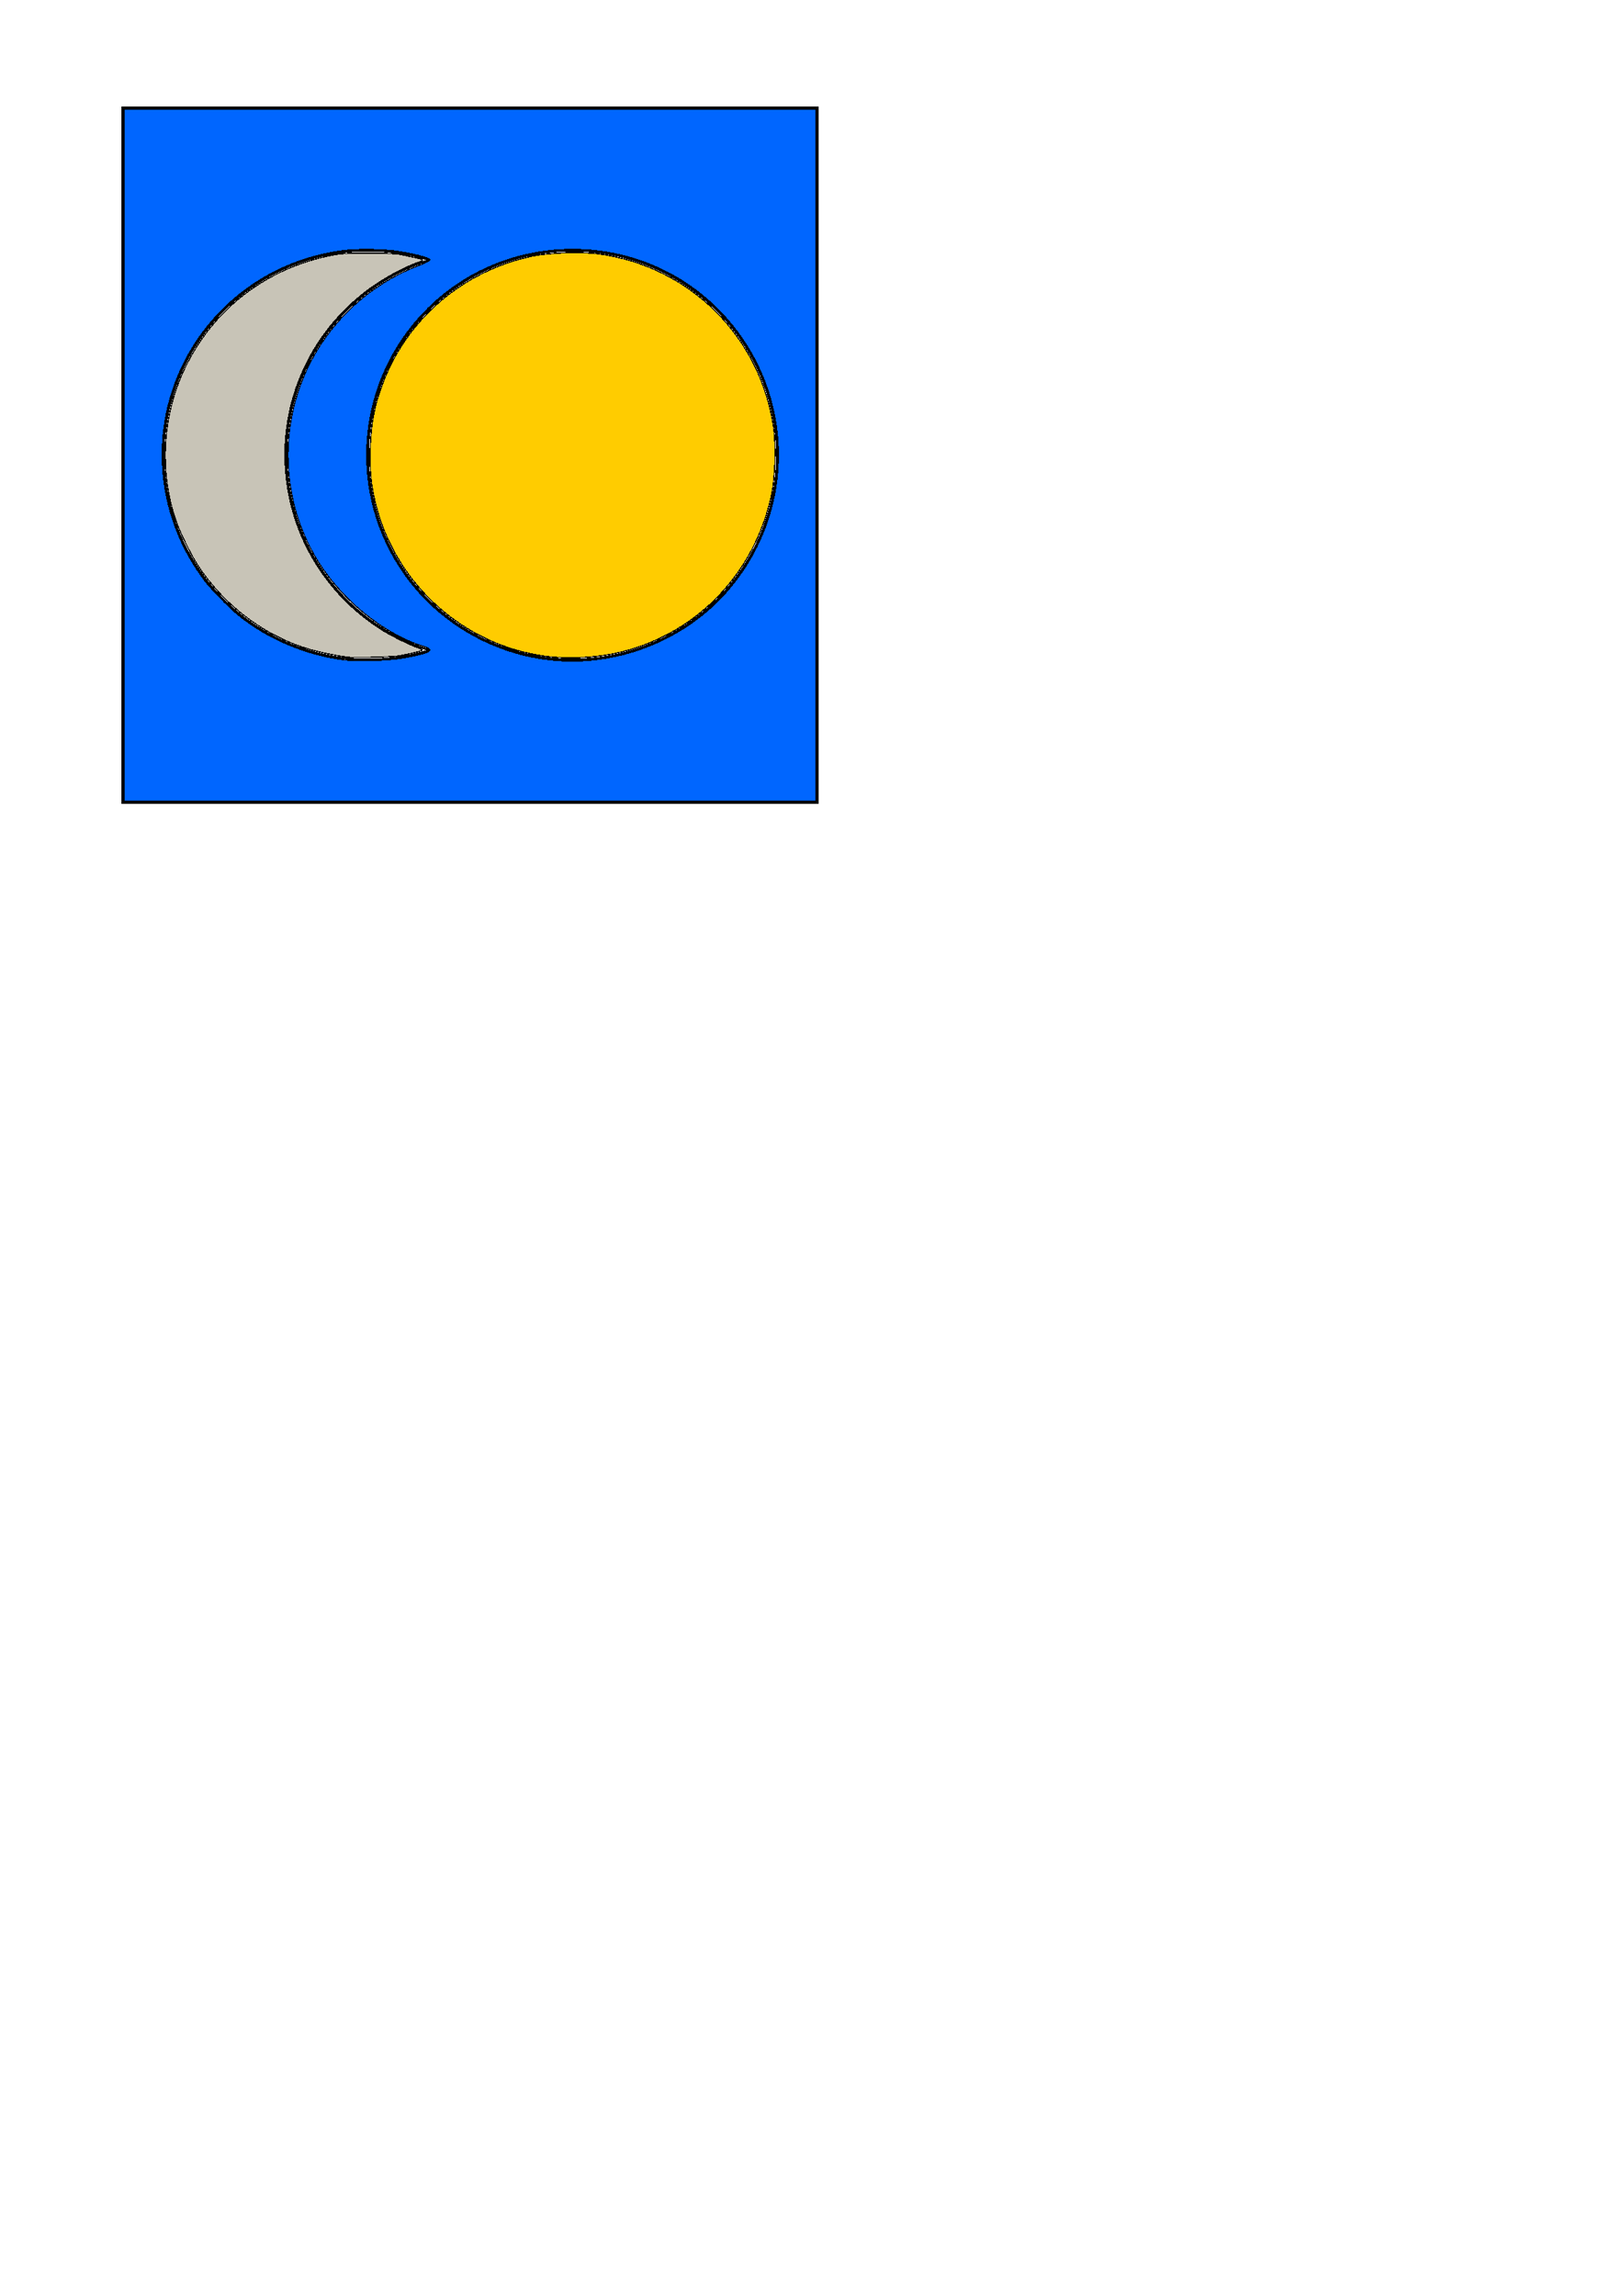 <?xml version="1.0" encoding="UTF-8" standalone="no"?>
<!-- Created with Inkscape (http://www.inkscape.org/) -->

<svg
   xmlns:dc="http://purl.org/dc/elements/1.1/"
   xmlns:cc="http://creativecommons.org/ns#"
   xmlns:rdf="http://www.w3.org/1999/02/22-rdf-syntax-ns#"
   xmlns:svg="http://www.w3.org/2000/svg"
   xmlns="http://www.w3.org/2000/svg"
   xmlns:sodipodi="http://sodipodi.sourceforge.net/DTD/sodipodi-0.dtd"
   xmlns:inkscape="http://www.inkscape.org/namespaces/inkscape"
   width="210mm"
   height="297mm"
   viewBox="0 0 210 297"
   version="1.1"
   id="svg8"
   shape-rendering="crispEdges"
   inkscape:version="0.92.4 (5da689c313, 2019-01-14)"
   sodipodi:docname="logo3.svg"
   inkscape:export-filename="C:\Users\Nick\Projects\hcal\images\logo3\logo3.png"
   inkscape:export-xdpi="45"
   inkscape:export-ydpi="45">
  <defs
     id="defs2">
    <clipPath
       clipPathUnits="userSpaceOnUse"
       id="clipPath4572">
      <rect
         style="fill:none;stroke:#000000;stroke-width:0.265;stroke-miterlimit:4;stroke-dasharray:none;stroke-opacity:1"
         id="rect4574"
         width="37.042"
         height="66.146"
         x="29.104"
         y="175.292" />
    </clipPath>
    <clipPath
       clipPathUnits="userSpaceOnUse"
       id="clipPath4576">
      <rect
         style="fill:none;stroke:#000000;stroke-width:0.265;stroke-miterlimit:4;stroke-dasharray:none;stroke-opacity:1"
         id="rect4578"
         width="37.042"
         height="66.146"
         x="29.104"
         y="175.292" />
    </clipPath>
  </defs>
  <sodipodi:namedview
     id="base"
     pagecolor="#ffffff"
     bordercolor="#666666"
     borderopacity="1.0"
     inkscape:pageopacity="0.0"
     inkscape:pageshadow="2"
     inkscape:zoom="1.8976563"
     inkscape:cx="314.36806"
     inkscape:cy="780.1623"
     inkscape:document-units="mm"
     inkscape:current-layer="layer1"
     showgrid="true"
     inkscape:snap-tangential="true"
     inkscape:snap-perpendicular="true"
     inkscape:window-width="2408"
     inkscape:window-height="1537"
     inkscape:window-x="4472"
     inkscape:window-y="-8"
     inkscape:window-maximized="1">
    <inkscape:grid
       type="xygrid"
       id="grid4528"
       dotted="true"
       empspacing="10" />
  </sodipodi:namedview>
  <g
     inkscape:label="Layer 1"
     inkscape:groupmode="layer"
     id="layer1">
    <circle
       style="fill:none;stroke:#000000;stroke-width:0.265;stroke-miterlimit:4;stroke-dasharray:none;stroke-opacity:1"
       id="path4564"
       cx="58.208"
       cy="207.042"
       r="26.458"
       clip-path="url(#clipPath4576)"
       transform="translate(-10.583,-148.167)" />
    <circle
       style="fill:none;stroke:#000000;stroke-width:0.265;stroke-miterlimit:4;stroke-dasharray:none;stroke-opacity:1"
       id="path4568"
       cx="74.083"
       cy="207.042"
       r="26.458"
       clip-path="url(#clipPath4572)"
       transform="translate(-10.583,-148.167)" />
    <circle
       style="fill:none;stroke:#000000;stroke-width:0.265;stroke-miterlimit:4;stroke-dasharray:none;stroke-opacity:1"
       id="path4580"
       cx="74.083"
       cy="58.875"
       r="26.458" />
    <rect
       style="fill:none;stroke:#000000;stroke-width:0.265;stroke-miterlimit:4;stroke-dasharray:none;stroke-opacity:1"
       id="rect4584"
       width="89.958"
       height="89.958"
       x="15.875"
       y="13.896" />
    <path
       style="fill:#0066ff;stroke:#000000;stroke-width:0.139;stroke-miterlimit:4;stroke-dasharray:none;stroke-opacity:1"
       d="m 16.07,58.891 v -44.756 h 44.756 44.756 v 44.756 44.756 H 60.826 16.07 Z m 36.111,26.227 c 3.487,-0.623 4.179,-1.001 2.689,-1.469 -5.388,-1.69 -10.906,-6.23 -14.035,-11.547 -4.821,-8.193 -4.757,-18.562 0.164,-26.735 3.03,-5.032 7.731,-8.957 13.204,-11.026 0.767,-0.29 1.413,-0.615 1.435,-0.723 0.052,-0.249 -2.359,-0.862 -4.52,-1.15 -1.788,-0.238 -4.944,-0.267 -6.609,-0.061 -9.154,1.133 -16.974,6.731 -20.927,14.982 -4.315,9.005 -3.191,19.685 2.92,27.746 0.843,1.113 3.064,3.39 4.277,4.387 3.772,3.099 8.835,5.244 13.803,5.848 1.757,0.214 5.737,0.082 7.599,-0.251 z m 24.649,0.255 c 6.665,-0.729 12.912,-3.934 17.196,-8.823 9.179,-10.475 8.875,-26.036 -0.706,-36.104 -5.003,-5.257 -11.882,-8.186 -19.226,-8.186 -9.119,0 -17.432,4.507 -22.372,12.13 -6.802,10.496 -5.361,24.391 3.447,33.245 5.695,5.725 13.751,8.603 21.66,7.738 z"
       id="path4586"
       inkscape:connector-curvature="0" />
    <path
       style="fill:#ffcc00;stroke:#000000;stroke-width:0.139;stroke-miterlimit:4;stroke-dasharray:none;stroke-opacity:1"
       d="m 70.504,84.883 c -10.41,-1.416 -19.1,-9.113 -21.792,-19.3 -0.681,-2.576 -0.895,-4.55 -0.811,-7.459 0.099,-3.421 0.593,-5.907 1.769,-8.895 3.222,-8.19 10.413,-14.222 19.168,-16.08 2.294,-0.487 6.481,-0.615 8.858,-0.271 11.681,1.691 20.683,10.693 22.386,22.388 0.346,2.375 0.219,6.573 -0.266,8.812 -2.172,10.018 -9.437,17.675 -19.161,20.196 -3.109,0.806 -6.992,1.039 -10.152,0.609 z"
       id="path4588"
       inkscape:connector-curvature="0" />
    <path
       style="fill:#c8c4b7;stroke:#000000;stroke-width:0.139;stroke-miterlimit:4;stroke-dasharray:none;stroke-opacity:1"
       d="m 45.001,85.019 c -3.216,-0.47 -5.393,-1.034 -7.599,-1.97 -4.655,-1.975 -8.769,-5.391 -11.647,-9.672 -0.946,-1.406 -2.403,-4.343 -2.973,-5.992 -2.244,-6.491 -1.76,-13.943 1.306,-20.099 3.697,-7.424 10.418,-12.553 18.626,-14.215 1.398,-0.283 1.992,-0.322 4.936,-0.322 2.232,0 3.625,0.061 4.183,0.182 0.46,0.1 1.291,0.279 1.847,0.397 0.556,0.118 1.011,0.257 1.011,0.308 0,0.051 -0.329,0.208 -0.732,0.35 -1.383,0.486 -3.662,1.678 -5.263,2.753 -8.361,5.614 -12.814,15.255 -11.647,25.22 0.956,8.165 5.554,15.339 12.627,19.698 1.114,0.687 3.613,1.9 4.506,2.188 0.295,0.095 0.483,0.22 0.418,0.279 -0.124,0.112 -1.495,0.447 -2.906,0.709 -0.847,0.157 -5.922,0.298 -6.692,0.186 z"
       id="path4590"
       inkscape:connector-curvature="0" />
  </g>
</svg>
